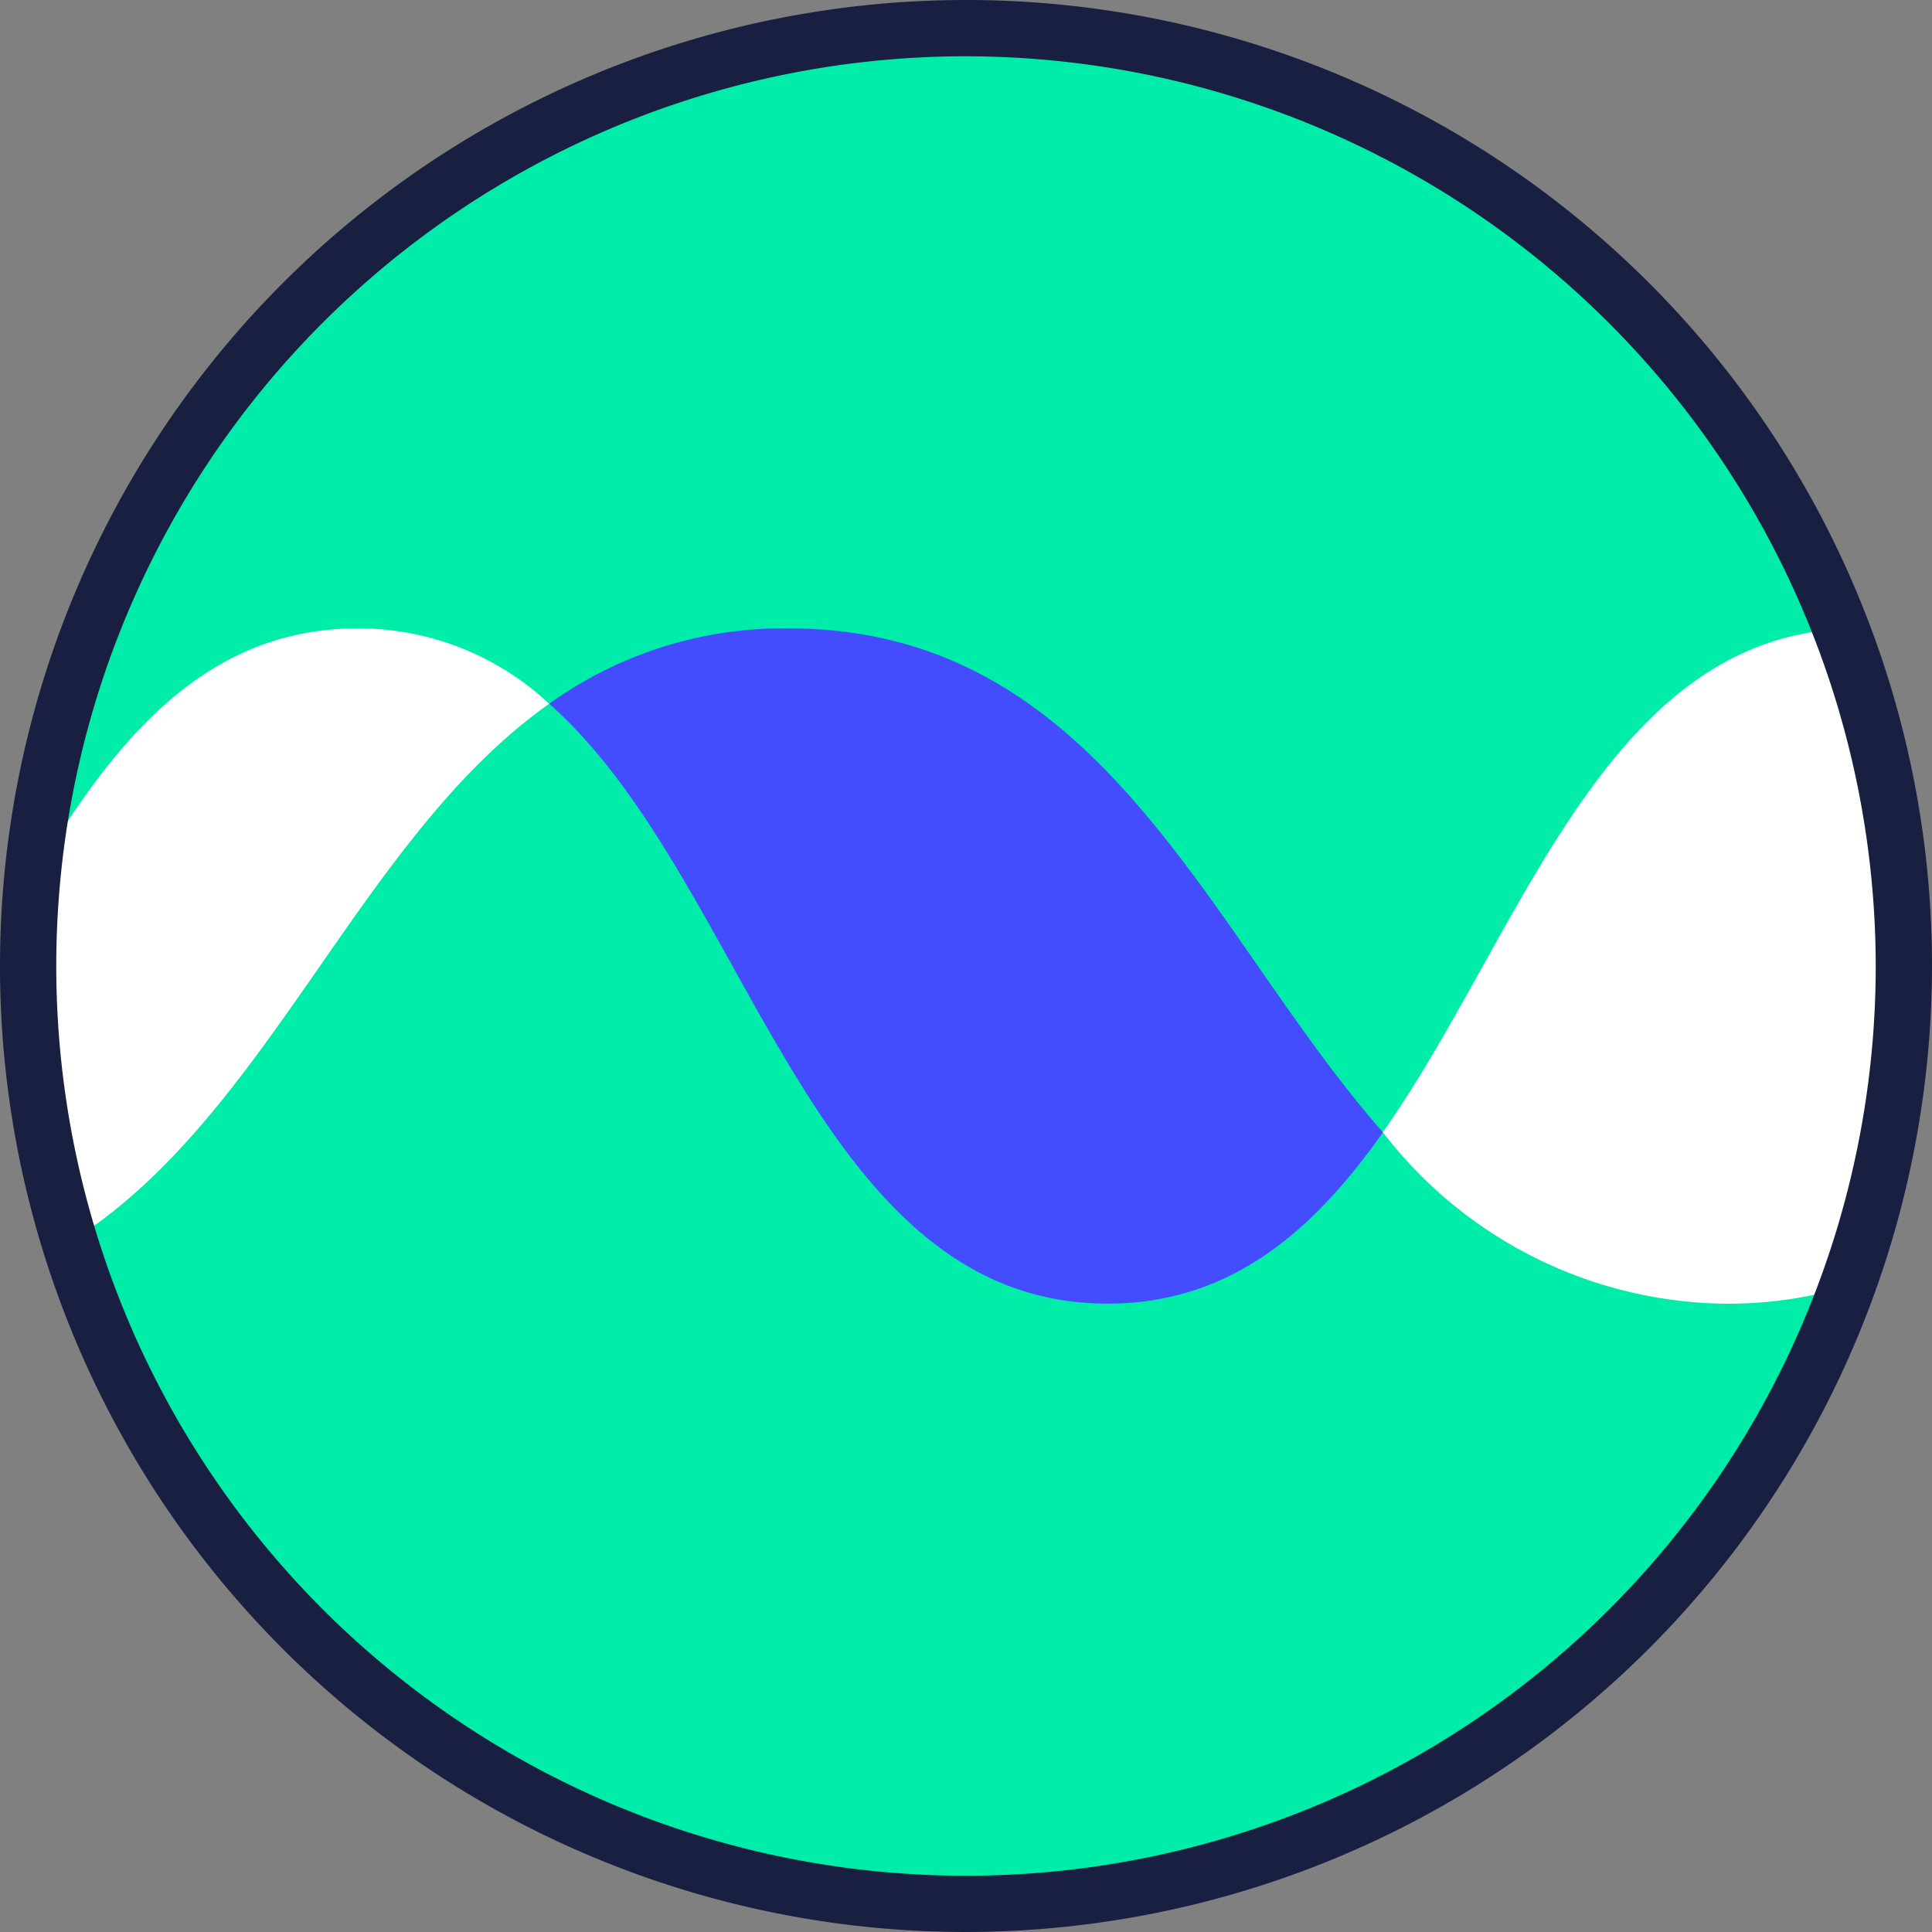 <svg xmlns="http://www.w3.org/2000/svg" width="40" height="40" viewBox="0 0 40 40">
    <rect x="0" y="0" width="40" height="40" fill="#808080" stroke="none"/>
    <defs>
        <style>
            .prefix__cls-3{fill:#fff}
        </style>
    </defs>
    <g id="prefix__CLOVA_Icon_6_Voice" transform="translate(-1 -1)">
        <g id="prefix__그룹_4057" data-name="그룹 4057" transform="translate(1.583 1.583)">
            <circle id="prefix__타원_48286" cx="19.417" cy="19.417" r="19.417" data-name="타원 48286" style="fill:#00eda9"/>
        </g>
        <g id="prefix__그룹_4061" data-name="그룹 4061" transform="translate(1.583 14.01)">
            <g id="prefix__그룹_4058" data-name="그룹 4058" transform="translate(10.788)">
                <path id="prefix__패스_3103" d="M35.235 34.5a8.3 8.3 0 0 0-4.955 1.561c4.128 3.643 5.41 12.419 11.561 12.419 2.555 0 4.268-1.515 5.7-3.546C43.9 40.791 41.752 34.5 35.235 34.5z" data-name="패스 3103" transform="translate(-30.28 -34.5)" style="fill:#434dff"/>
            </g>
            <g id="prefix__그룹_4059" data-name="그룹 4059" transform="translate(28.047 .012)">
                <path id="prefix__패스_3104" d="M84.211 34.53c-4.94.28-6.645 6.377-9.491 10.419a9.067 9.067 0 0 0 7.118 3.551 8.748 8.748 0 0 0 2.5-.357 19.432 19.432 0 0 0-.132-13.608z" class="prefix__cls-3" data-name="패스 3104" transform="translate(-74.72 -34.53)"/>
            </g>
            <g id="prefix__그룹_4060" data-name="그룹 4060">
                <path id="prefix__패스_3105" d="M13.288 36.061A5.785 5.785 0 0 0 9.323 34.5c-3.2 0-5.083 2.377-6.734 5.165-.054.6-.089 1.208-.089 1.825a19.331 19.331 0 0 0 .858 5.72c4.109-2.562 5.977-8.36 9.93-11.149z" class="prefix__cls-3" data-name="패스 3105" transform="translate(-2.5 -34.5)"/>
            </g>
        </g>
        <g id="prefix__그룹_4062" data-name="그룹 4062" transform="translate(1 1)">
            <path id="prefix__패스_3106" d="M21 41a20 20 0 1 1 20-20 20.021 20.021 0 0 1-20 20zm0-38.835A18.835 18.835 0 1 0 39.835 21 18.858 18.858 0 0 0 21 2.165z" data-name="패스 3106" transform="translate(-1 -1)" style="fill:#181f41"/>
        </g>
    </g>
</svg>
